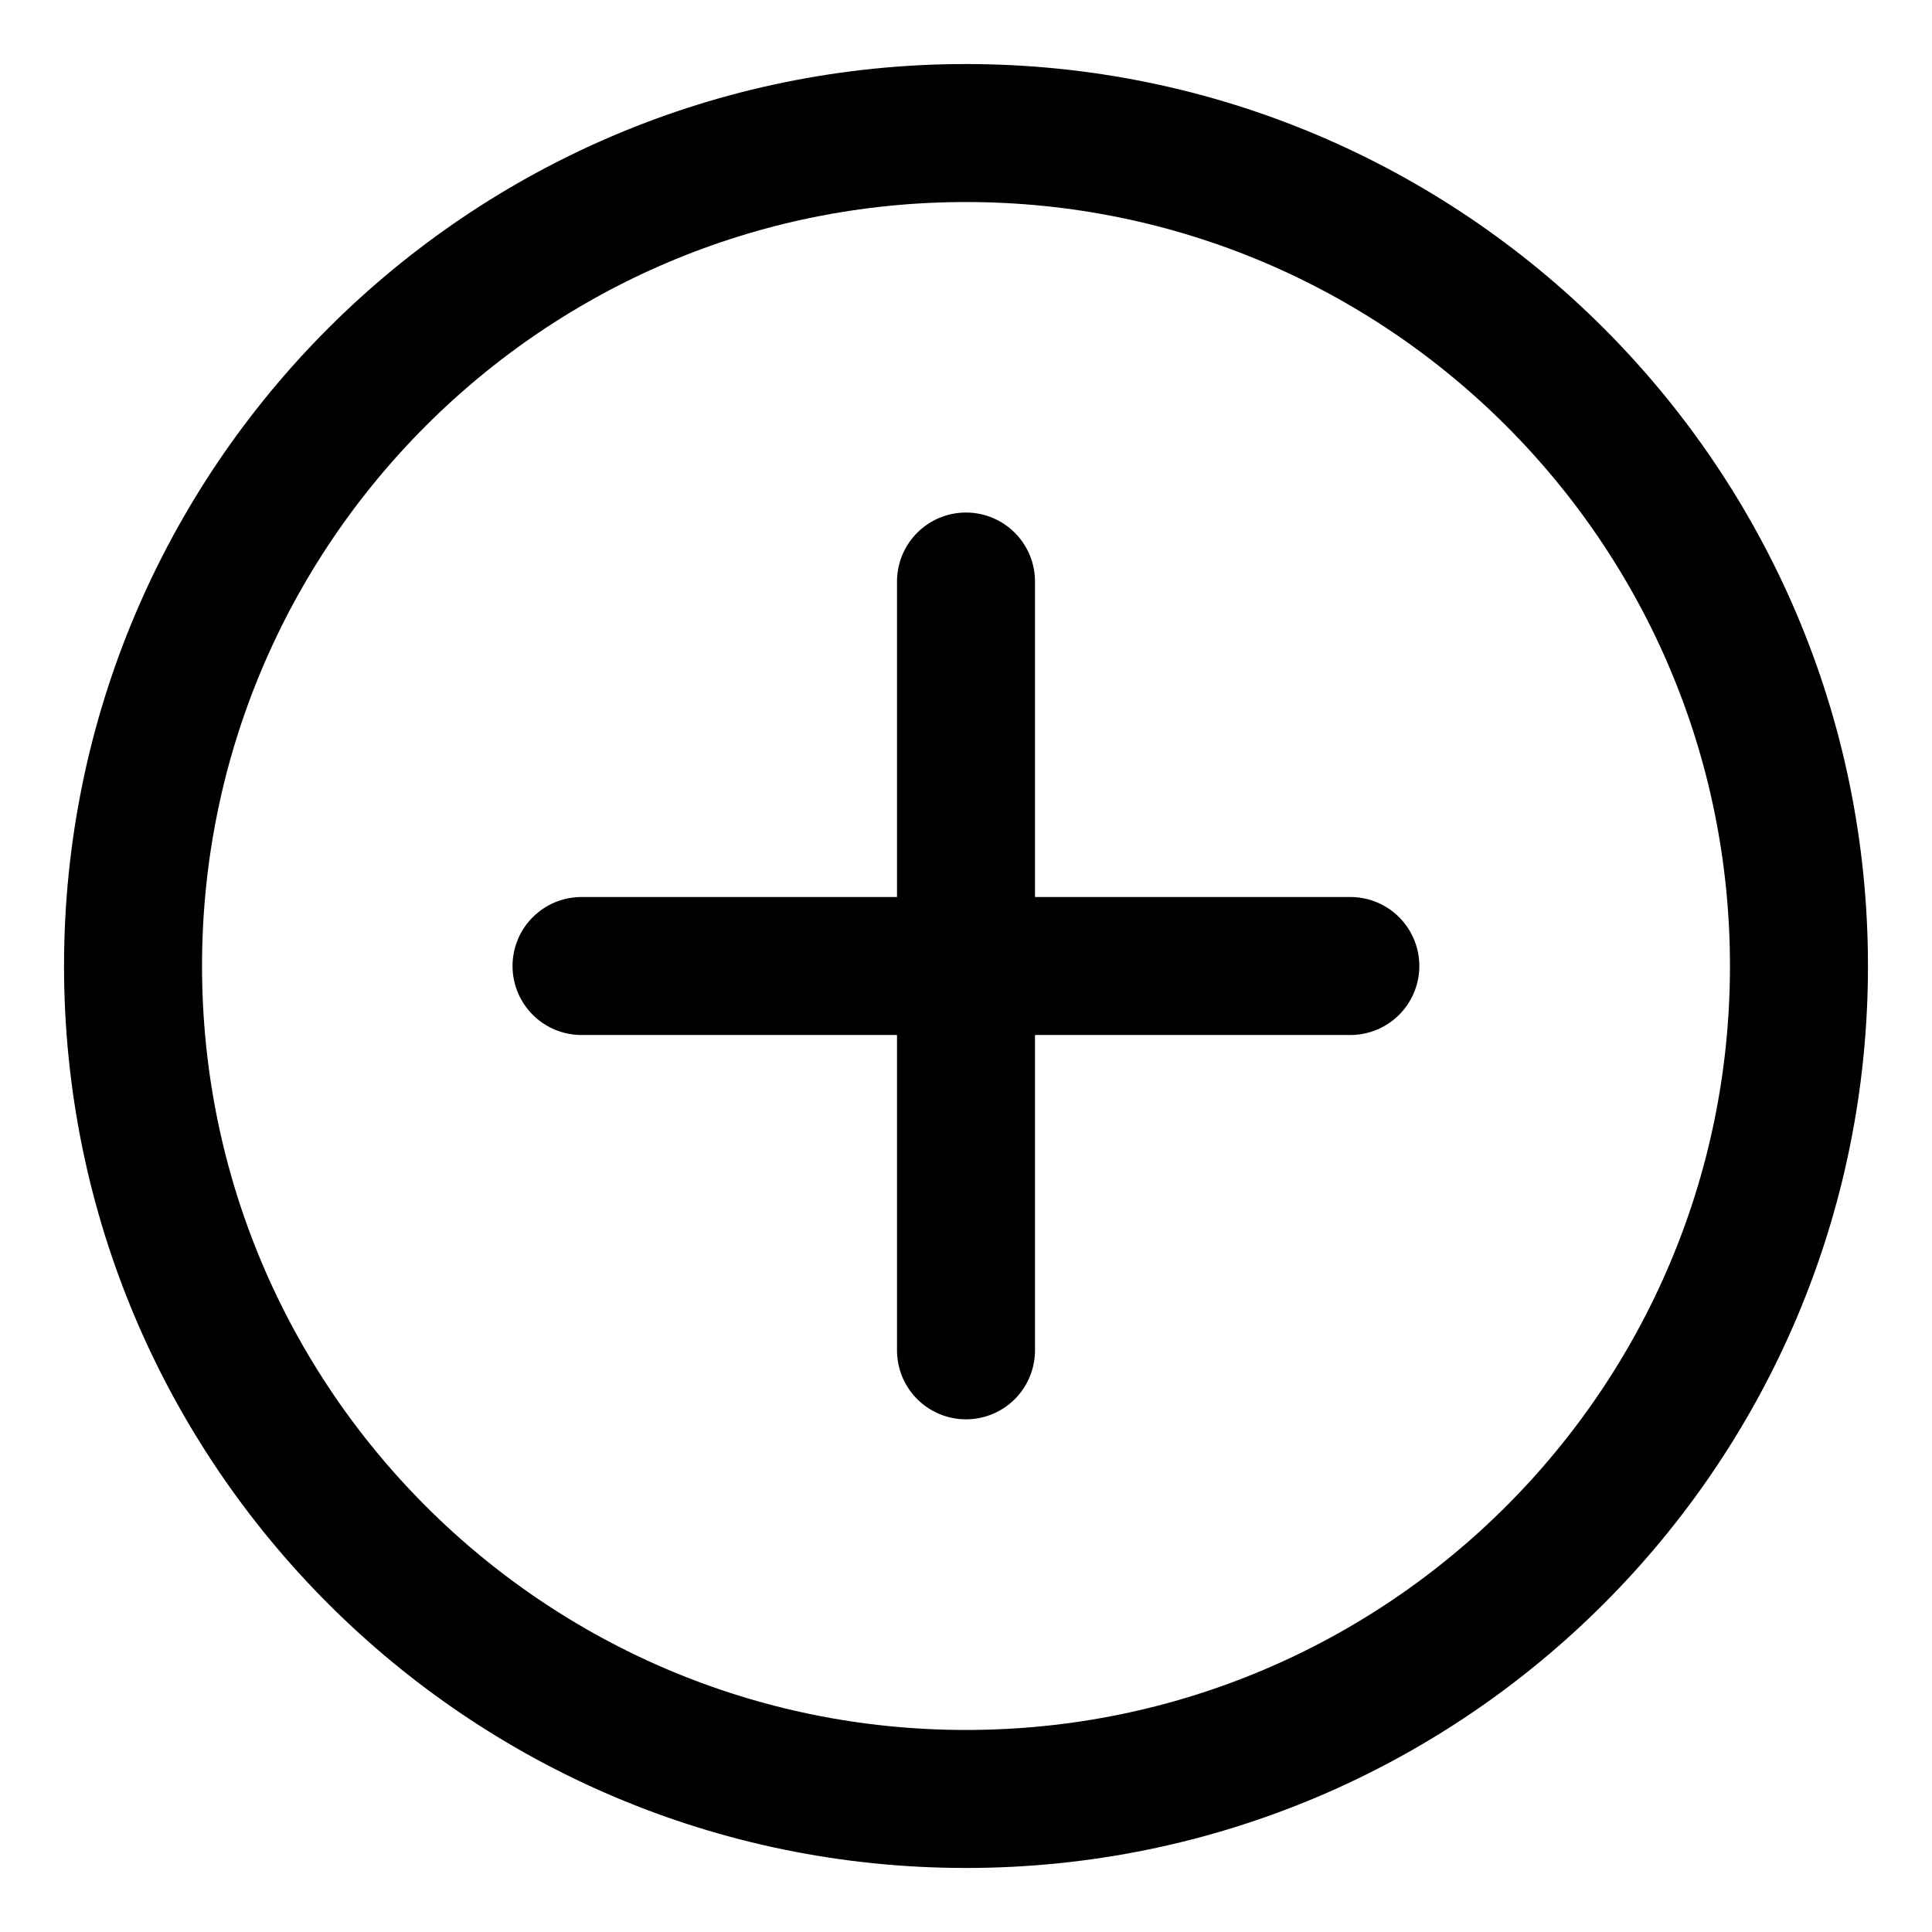 <svg xmlns="http://www.w3.org/2000/svg" fill="none" viewBox="-0.5 -0.5 14 14" height="14" width="14"><g id="add-circle--button-remove-cross-add-buttons-plus-circle-+-mathematics-math"><path id="Vector" stroke="#000000" stroke-linecap="round" stroke-linejoin="round" d="M6.5 12.536c3.333 0 6.036 -2.702 6.036 -6.036C12.536 3.167 9.833 0.464 6.5 0.464 3.167 0.464 0.464 3.167 0.464 6.5c0 3.333 2.702 6.036 6.036 6.036Z" stroke-width="1"></path><path id="Vector_2" stroke="#000000" stroke-linecap="round" stroke-linejoin="round" d="M6.5 3.714v5.571" stroke-width="1"></path><path id="Vector_3" stroke="#000000" stroke-linecap="round" stroke-linejoin="round" d="M3.714 6.5h5.571" stroke-width="1"></path></g></svg>
